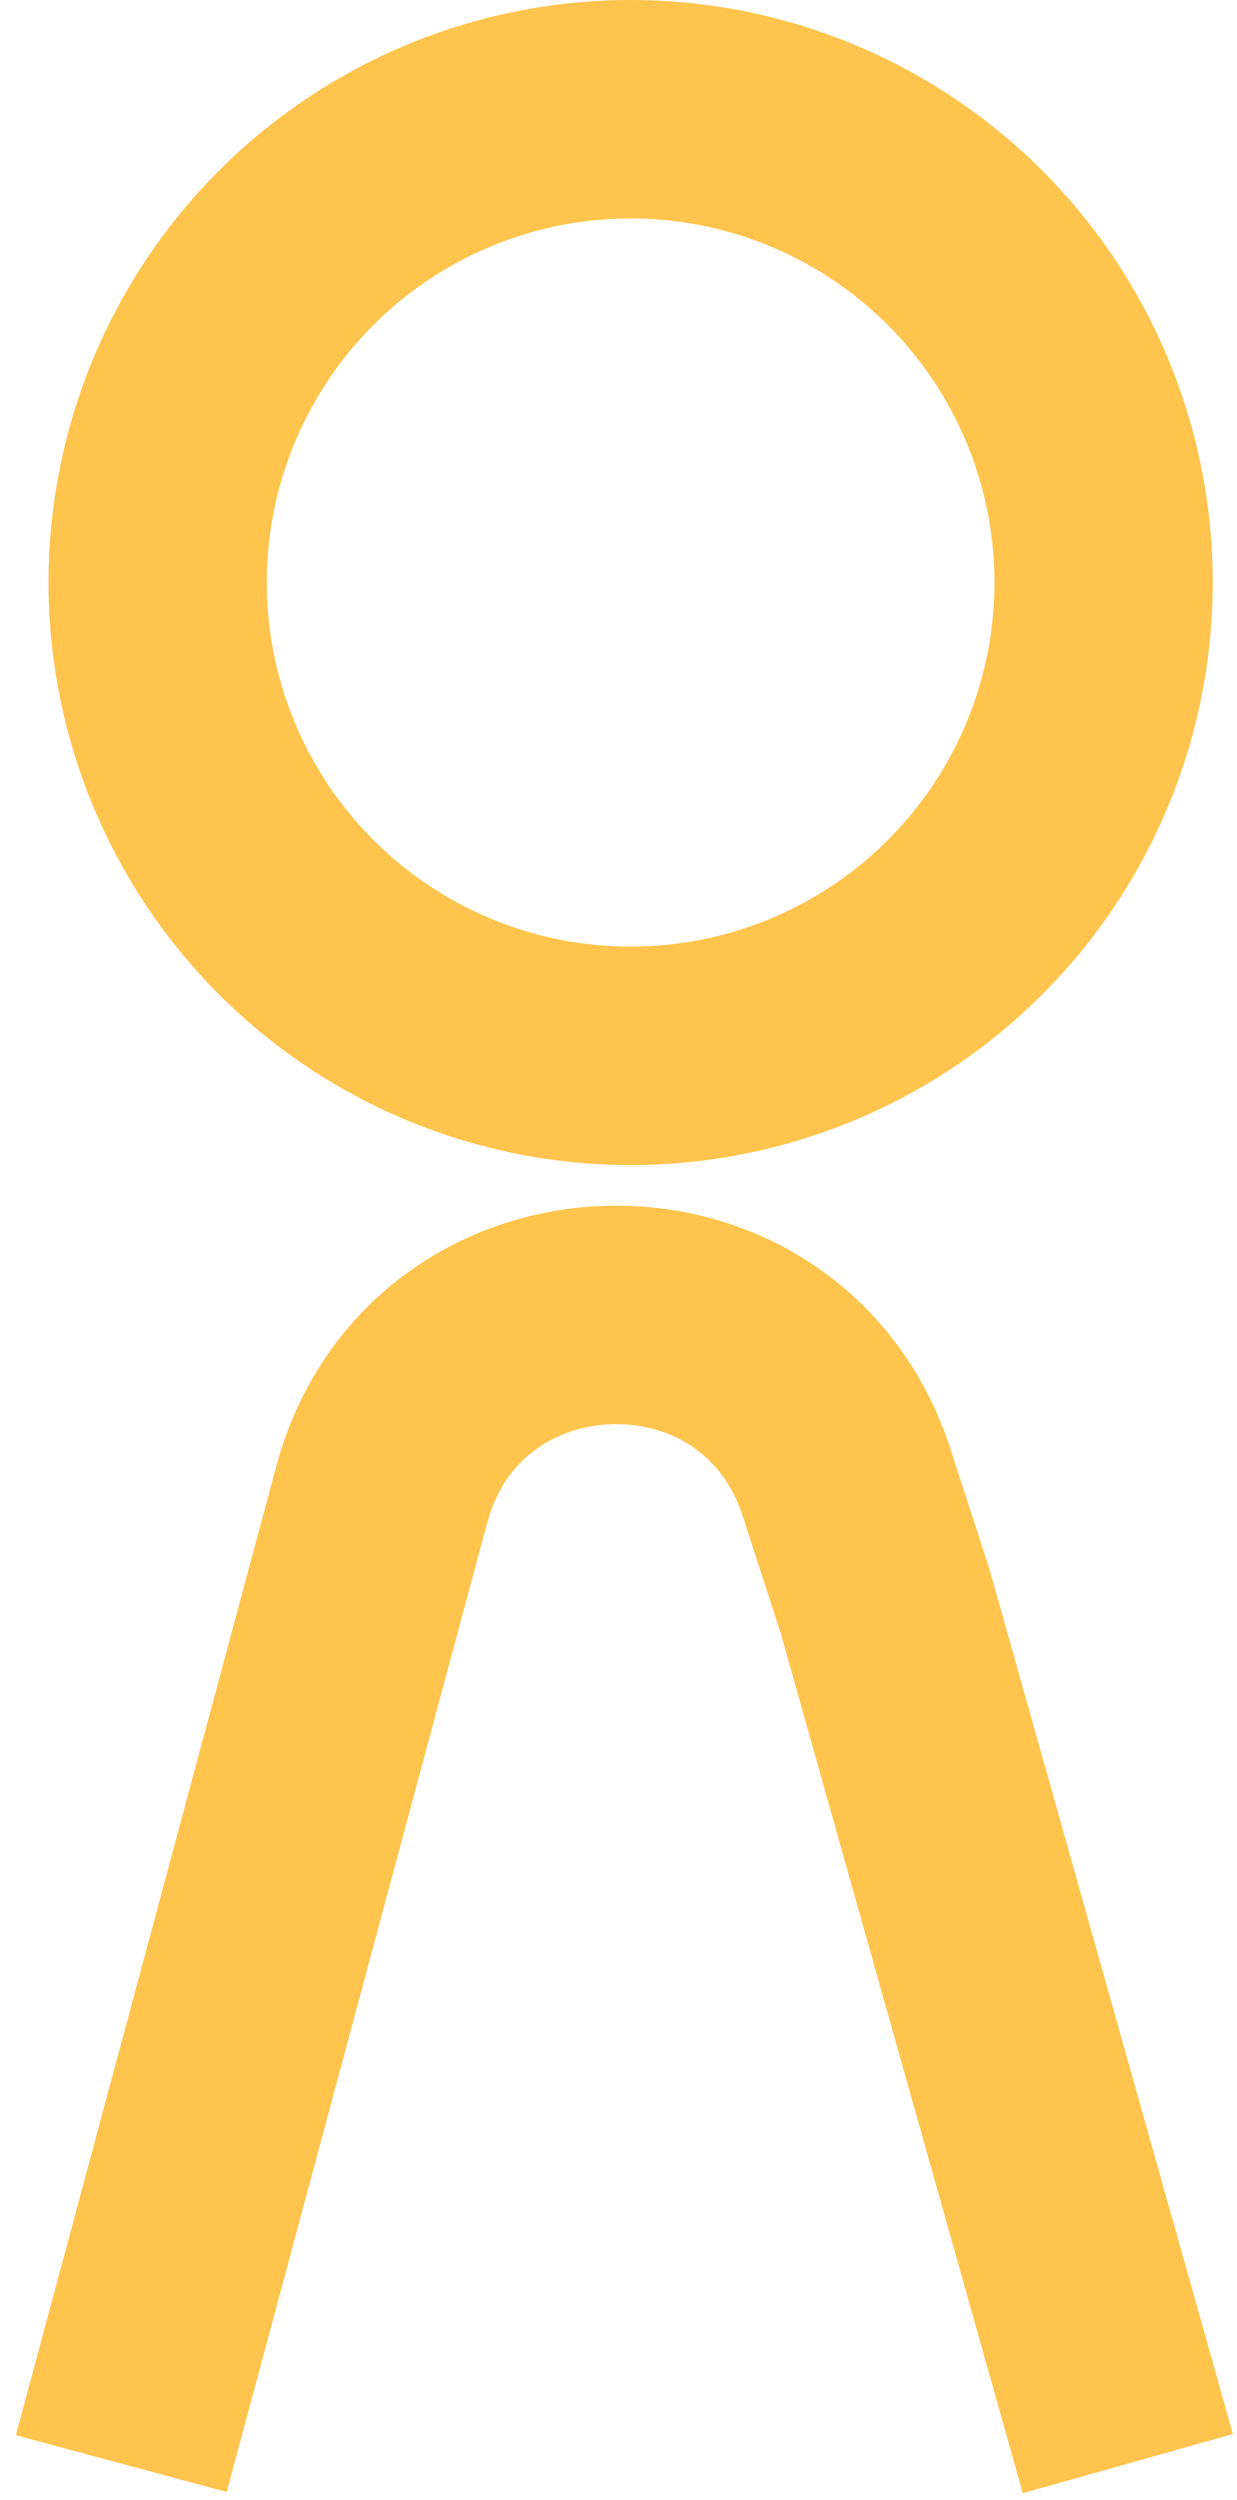 <svg width="51" height="103" viewBox="0 0 51 103" fill="none" xmlns="http://www.w3.org/2000/svg">
<path d="M46.5 101.5L36.5 66L34.907 61.089C31.836 51.62 18.324 51.964 15.738 61.576L5 101.5" stroke="#FFC44D" stroke-width="9"/>
<circle cx="26" cy="24" r="19.5" stroke="#FFC44D" stroke-width="9"/>
</svg>
